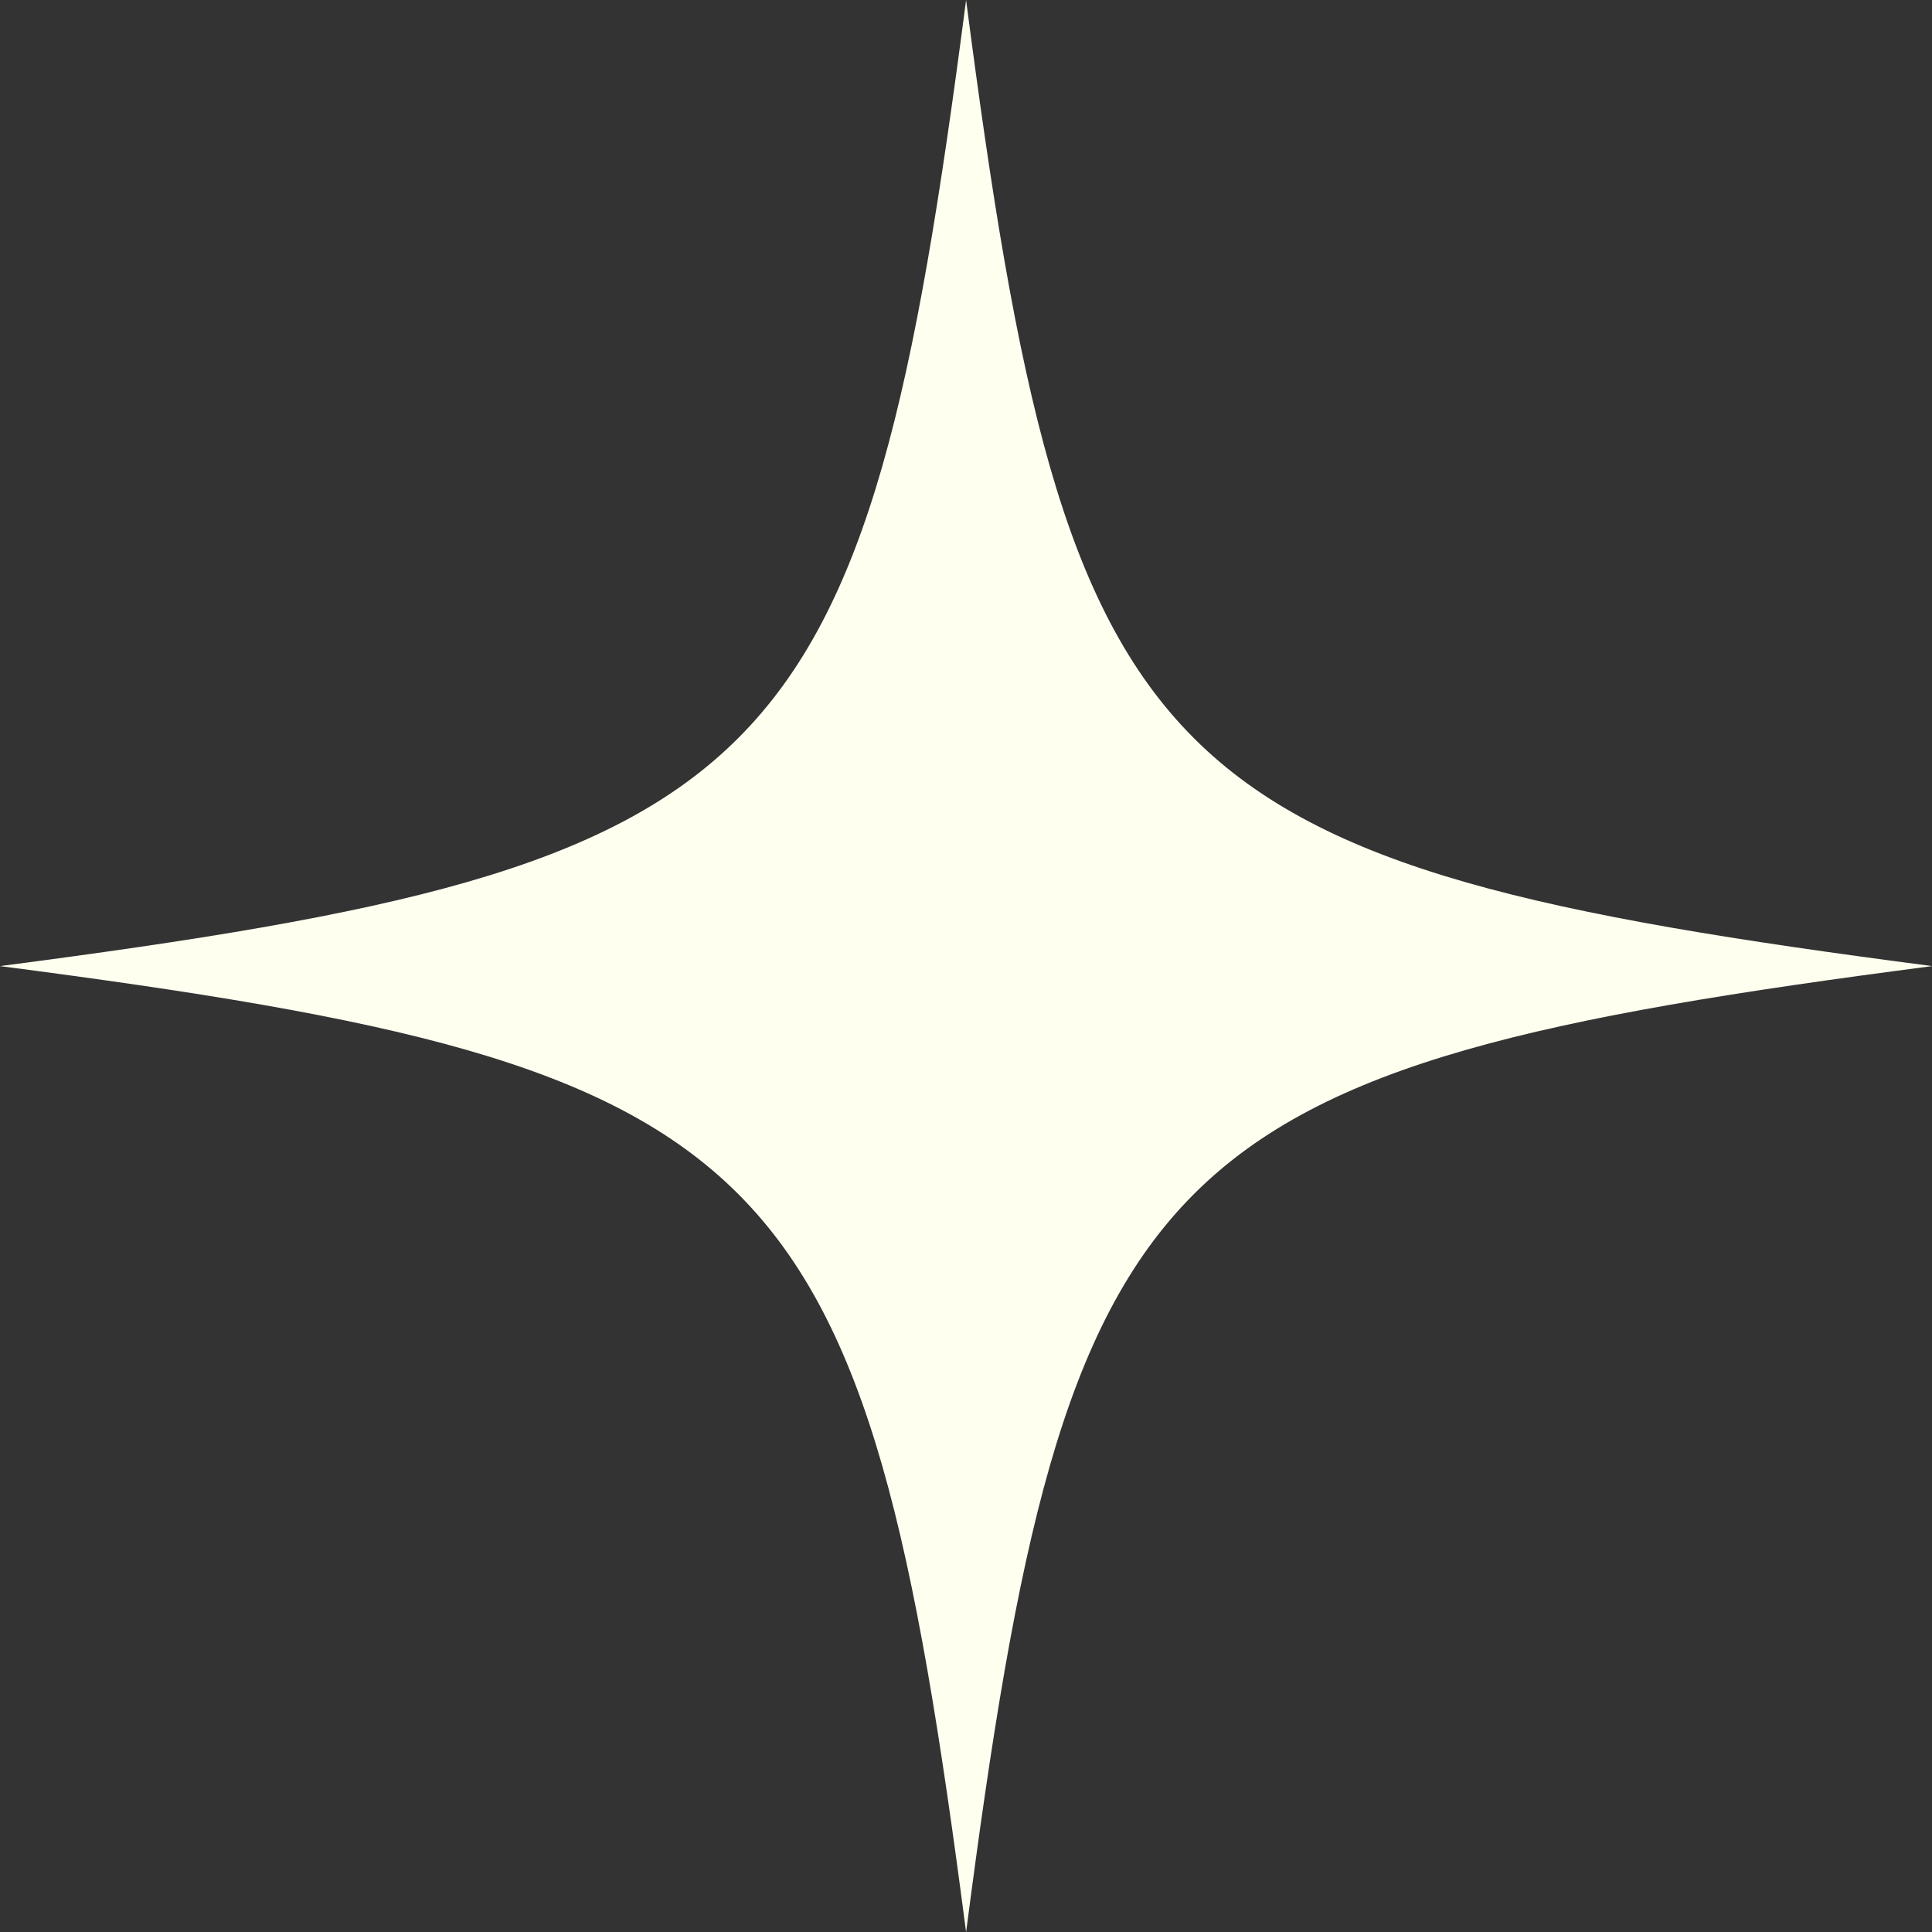 <?xml version="1.0" encoding="UTF-8"?>
<svg id="Layer_2" data-name="Layer 2" xmlns="http://www.w3.org/2000/svg" viewBox="0 0 104.65 104.65">
  <rect x="0" y="0" width="104.65" height="104.65" fill="#333333" stroke="none"/>
  <defs>
    <style>
      .cls-1 {
        fill: #feffef;
        stroke-width: 0px;
      }
    </style>
  </defs>
  <g id="Layer_1-2" data-name="Layer 1">
    <path class="cls-1" d="m0,52.33c42.36,5.5,46.82,9.97,52.33,52.33,5.5-42.36,9.97-46.82,52.33-52.33C62.29,46.82,57.83,42.36,52.33,0,46.82,42.36,42.36,46.82,0,52.33Z"/>
  </g>
</svg>